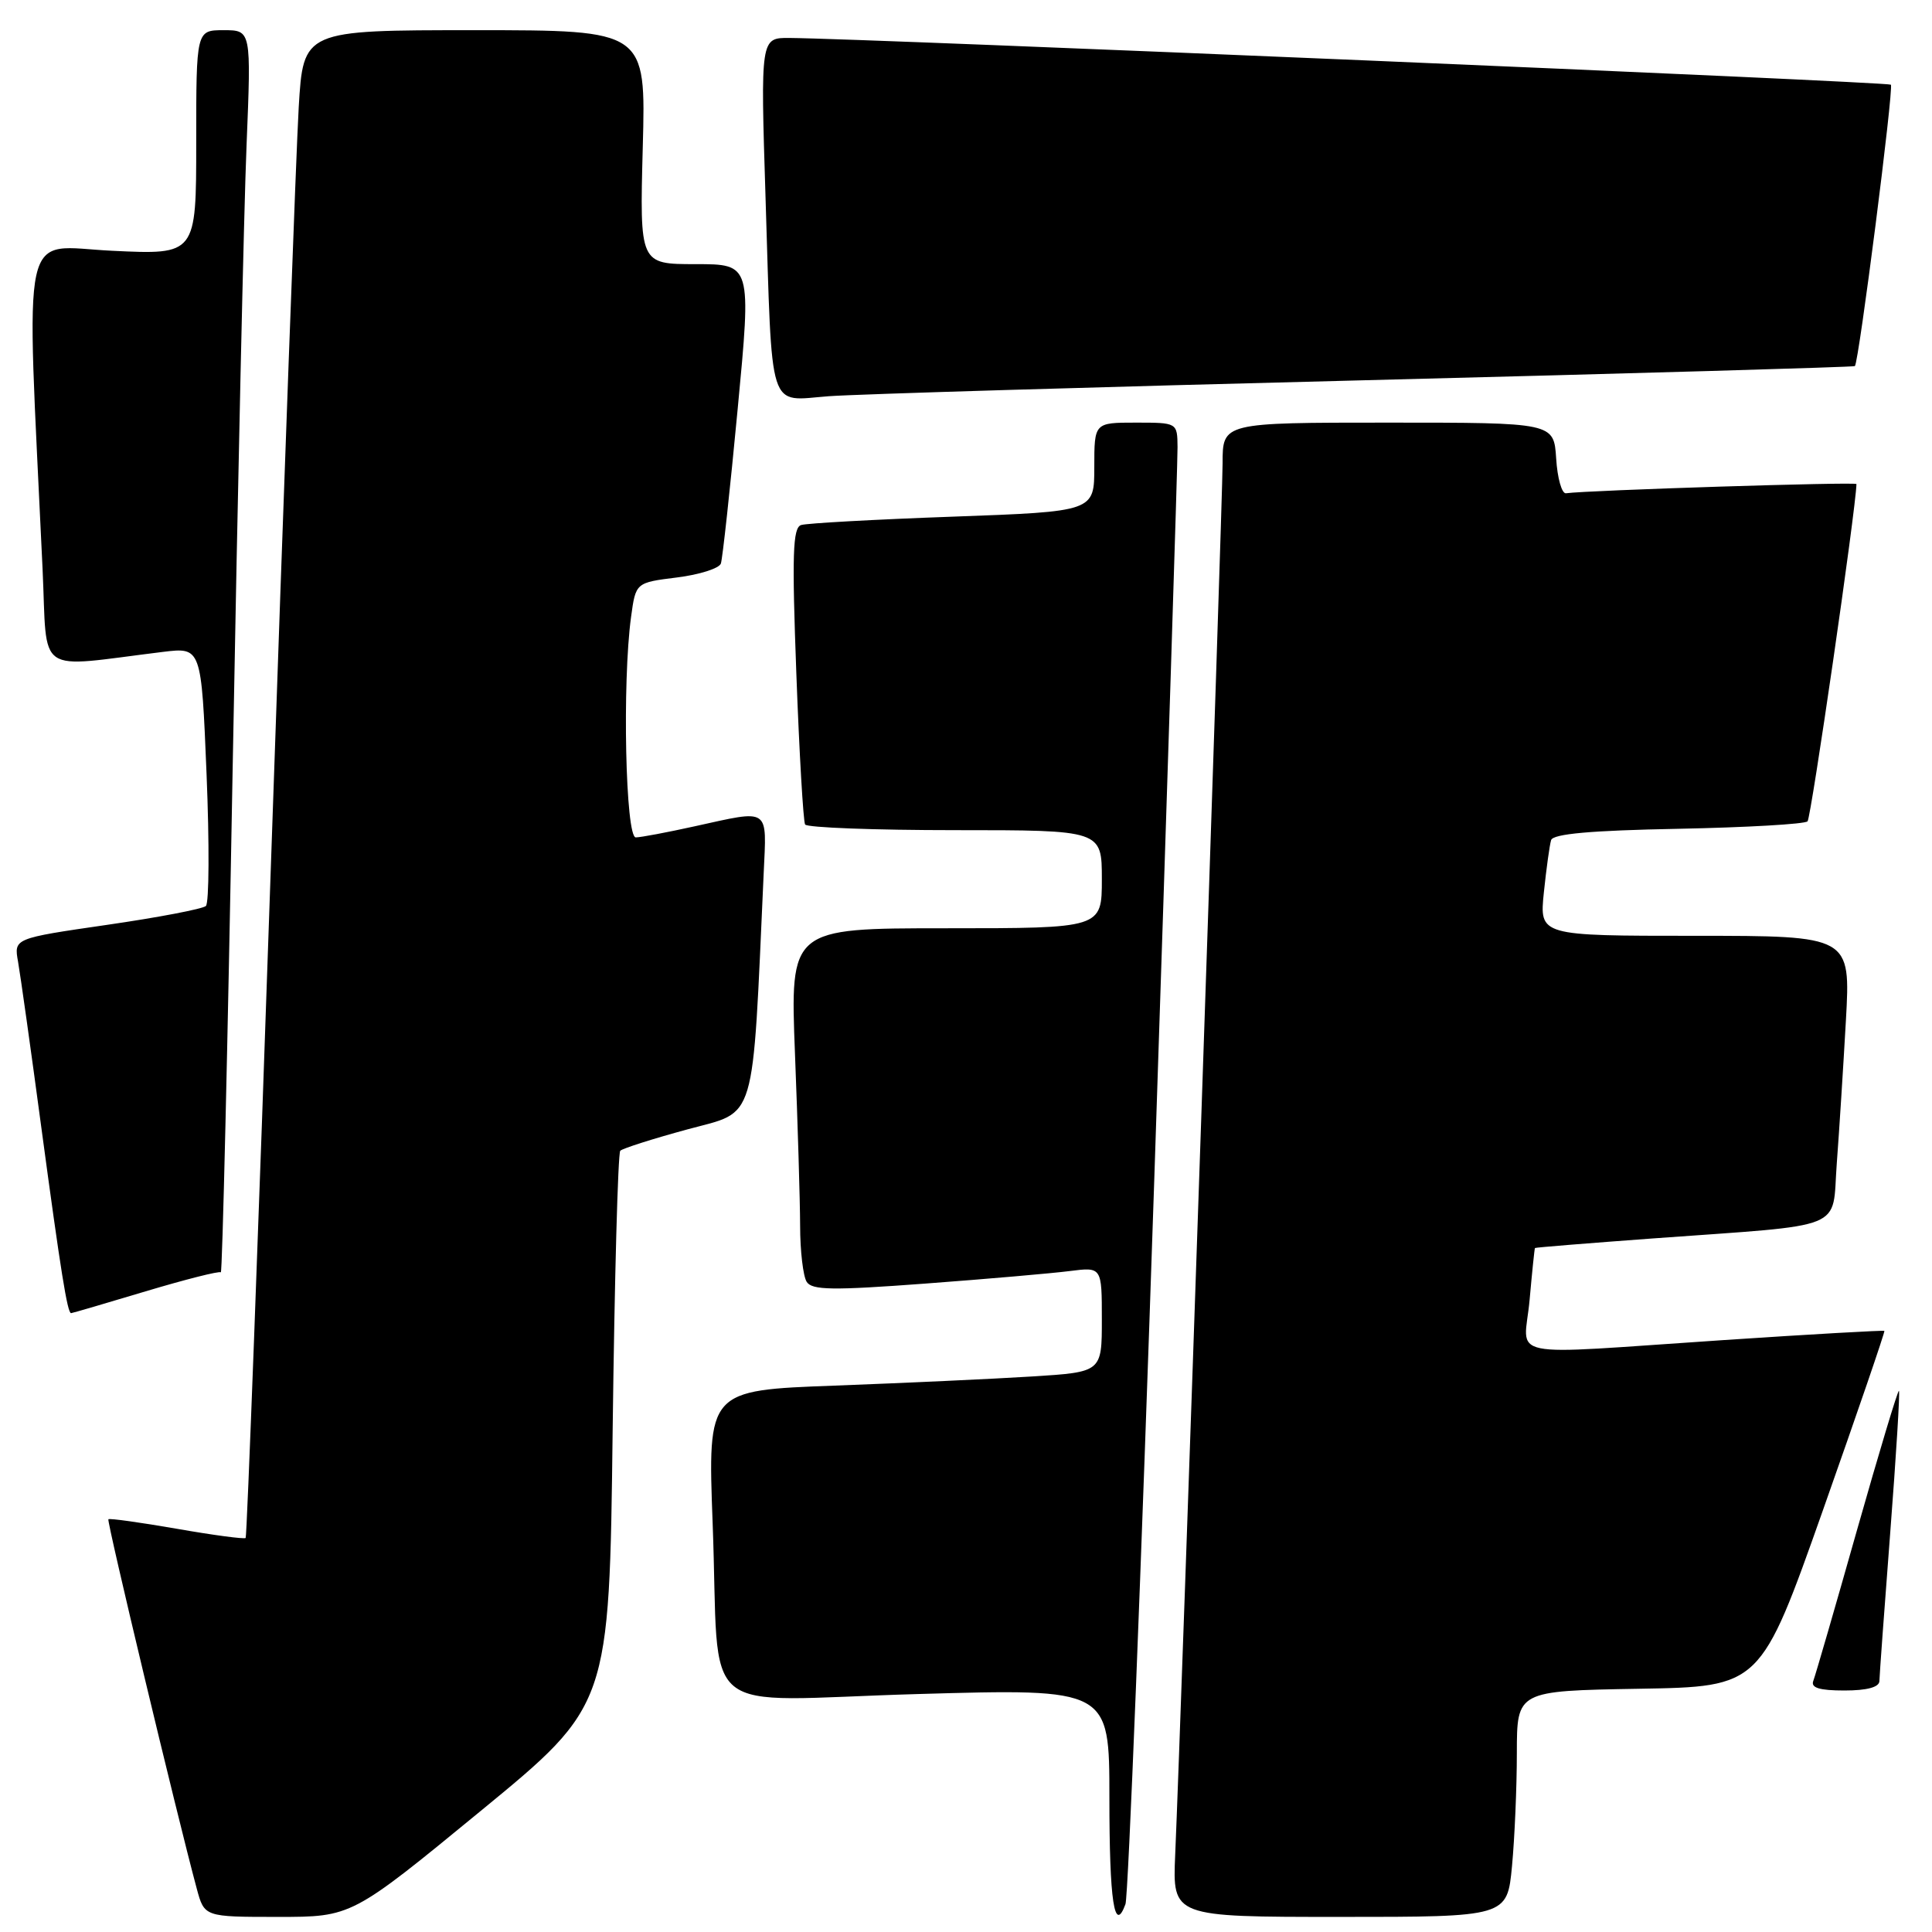 <?xml version="1.0" encoding="UTF-8" standalone="no"?>
<!DOCTYPE svg PUBLIC "-//W3C//DTD SVG 1.1//EN" "http://www.w3.org/Graphics/SVG/1.1/DTD/svg11.dtd" >
<svg xmlns="http://www.w3.org/2000/svg" xmlns:xlink="http://www.w3.org/1999/xlink" version="1.1" viewBox="0 0 256 256">
 <g >
 <path fill="currentColor"
d=" M 63.67 239.98 C 80.74 225.97 80.74 225.97 81.18 189.50 C 81.43 169.45 81.88 152.79 82.19 152.48 C 82.50 152.17 86.52 150.89 91.12 149.64 C 100.34 147.14 99.66 149.44 101.19 115.75 C 101.59 106.89 102.14 107.27 92.00 109.50 C 88.42 110.29 84.94 110.95 84.25 110.96 C 82.88 111.00 82.44 90.37 83.62 81.74 C 84.24 77.20 84.24 77.20 89.68 76.52 C 92.68 76.15 95.30 75.31 95.52 74.67 C 95.74 74.03 96.74 64.84 97.74 54.25 C 99.57 35.00 99.57 35.00 92.16 35.00 C 84.76 35.00 84.76 35.00 85.17 19.50 C 85.59 4.00 85.59 4.00 62.89 4.00 C 40.19 4.00 40.19 4.00 39.58 14.25 C 39.25 19.89 37.60 64.77 35.92 113.98 C 34.24 163.20 32.72 203.61 32.55 203.79 C 32.37 203.96 28.27 203.42 23.43 202.57 C 18.59 201.73 14.51 201.16 14.36 201.31 C 14.12 201.54 23.41 240.38 26.07 250.25 C 27.08 254.00 27.08 254.00 36.84 254.00 C 46.60 254.00 46.60 254.00 63.67 239.98 Z  M 152.94 156.50 C 154.66 104.80 156.05 61.04 156.03 59.25 C 156.00 56.00 156.00 56.00 150.50 56.00 C 145.00 56.00 145.00 56.00 145.00 61.89 C 145.00 67.78 145.00 67.78 126.25 68.46 C 115.94 68.83 106.89 69.33 106.15 69.57 C 105.04 69.93 104.93 73.50 105.52 89.26 C 105.91 99.84 106.44 108.84 106.68 109.25 C 106.92 109.66 115.87 110.00 126.56 110.00 C 146.00 110.00 146.00 110.00 146.00 116.50 C 146.00 123.00 146.00 123.00 125.34 123.00 C 104.69 123.00 104.69 123.00 105.34 139.66 C 105.70 148.82 106.01 159.06 106.02 162.41 C 106.02 165.76 106.42 169.11 106.89 169.85 C 107.59 170.96 110.31 171.00 122.62 170.08 C 130.80 169.47 139.41 168.72 141.75 168.42 C 146.00 167.88 146.00 167.88 146.00 174.85 C 146.00 181.81 146.00 181.81 136.75 182.39 C 131.66 182.71 119.91 183.25 110.63 183.60 C 93.77 184.22 93.77 184.22 94.43 201.86 C 95.43 228.33 91.82 225.32 121.60 224.47 C 147.00 223.74 147.00 223.74 147.00 238.20 C 147.00 251.97 147.66 256.31 149.13 252.31 C 149.50 251.32 151.21 208.20 152.94 156.50 Z  M 200.35 247.25 C 200.70 243.54 200.99 236.80 200.99 232.27 C 201.00 224.05 201.00 224.05 217.14 223.77 C 233.28 223.50 233.28 223.50 241.58 200.02 C 246.14 187.11 249.79 176.46 249.69 176.35 C 249.58 176.25 240.05 176.79 228.50 177.56 C 198.59 179.55 201.96 180.24 202.68 172.25 C 203.01 168.54 203.33 165.44 203.39 165.37 C 203.45 165.29 210.47 164.73 219.00 164.10 C 245.09 162.20 242.71 163.17 243.38 154.20 C 243.70 149.97 244.24 141.44 244.59 135.25 C 245.22 124.00 245.22 124.00 224.60 124.00 C 203.98 124.00 203.98 124.00 204.57 118.25 C 204.90 115.09 205.33 111.97 205.53 111.32 C 205.78 110.49 210.80 110.04 222.36 109.82 C 231.42 109.64 239.14 109.20 239.51 108.83 C 239.98 108.35 245.90 67.57 245.99 64.14 C 246.00 63.83 210.30 64.96 207.50 65.36 C 206.95 65.44 206.36 63.36 206.20 60.75 C 205.89 56.00 205.89 56.00 183.95 56.00 C 162.00 56.00 162.00 56.00 162.00 61.38 C 162.00 66.36 156.52 227.26 155.72 245.75 C 155.36 254.00 155.36 254.00 177.53 254.00 C 199.71 254.00 199.71 254.00 200.35 247.25 Z  M 249.03 222.75 C 249.04 222.06 249.69 213.19 250.47 203.02 C 251.25 192.86 251.77 184.43 251.62 184.29 C 251.48 184.15 248.98 192.46 246.06 202.75 C 243.15 213.04 240.54 222.04 240.27 222.73 C 239.92 223.64 241.08 224.00 244.39 224.00 C 247.40 224.00 249.01 223.56 249.03 222.75 Z  M 19.29 171.11 C 24.57 169.53 29.06 168.39 29.26 168.59 C 29.46 168.79 30.17 138.70 30.83 101.73 C 31.50 64.75 32.32 27.64 32.67 19.25 C 33.29 4.00 33.29 4.00 29.64 4.00 C 26.00 4.00 26.00 4.00 26.00 18.88 C 26.00 33.76 26.00 33.76 14.89 33.23 C 2.53 32.65 3.45 28.47 5.64 75.37 C 6.31 89.76 4.44 88.48 21.59 86.38 C 26.68 85.76 26.68 85.76 27.37 102.55 C 27.75 111.79 27.71 119.66 27.28 120.05 C 26.85 120.44 20.95 121.57 14.17 122.55 C 1.84 124.34 1.84 124.34 2.39 127.42 C 2.69 129.11 4.09 139.05 5.49 149.50 C 8.05 168.51 8.93 174.00 9.42 174.00 C 9.56 174.00 14.00 172.70 19.29 171.11 Z  M 181.00 50.38 C 216.48 49.48 245.62 48.64 245.78 48.51 C 246.30 48.08 250.96 11.63 250.55 11.22 C 250.18 10.85 114.55 5.10 104.63 5.03 C 100.77 5.00 100.77 5.00 101.44 26.25 C 102.35 55.23 101.67 53.11 109.83 52.50 C 113.50 52.23 145.52 51.27 181.00 50.38 Z "/>
</g>
</svg>